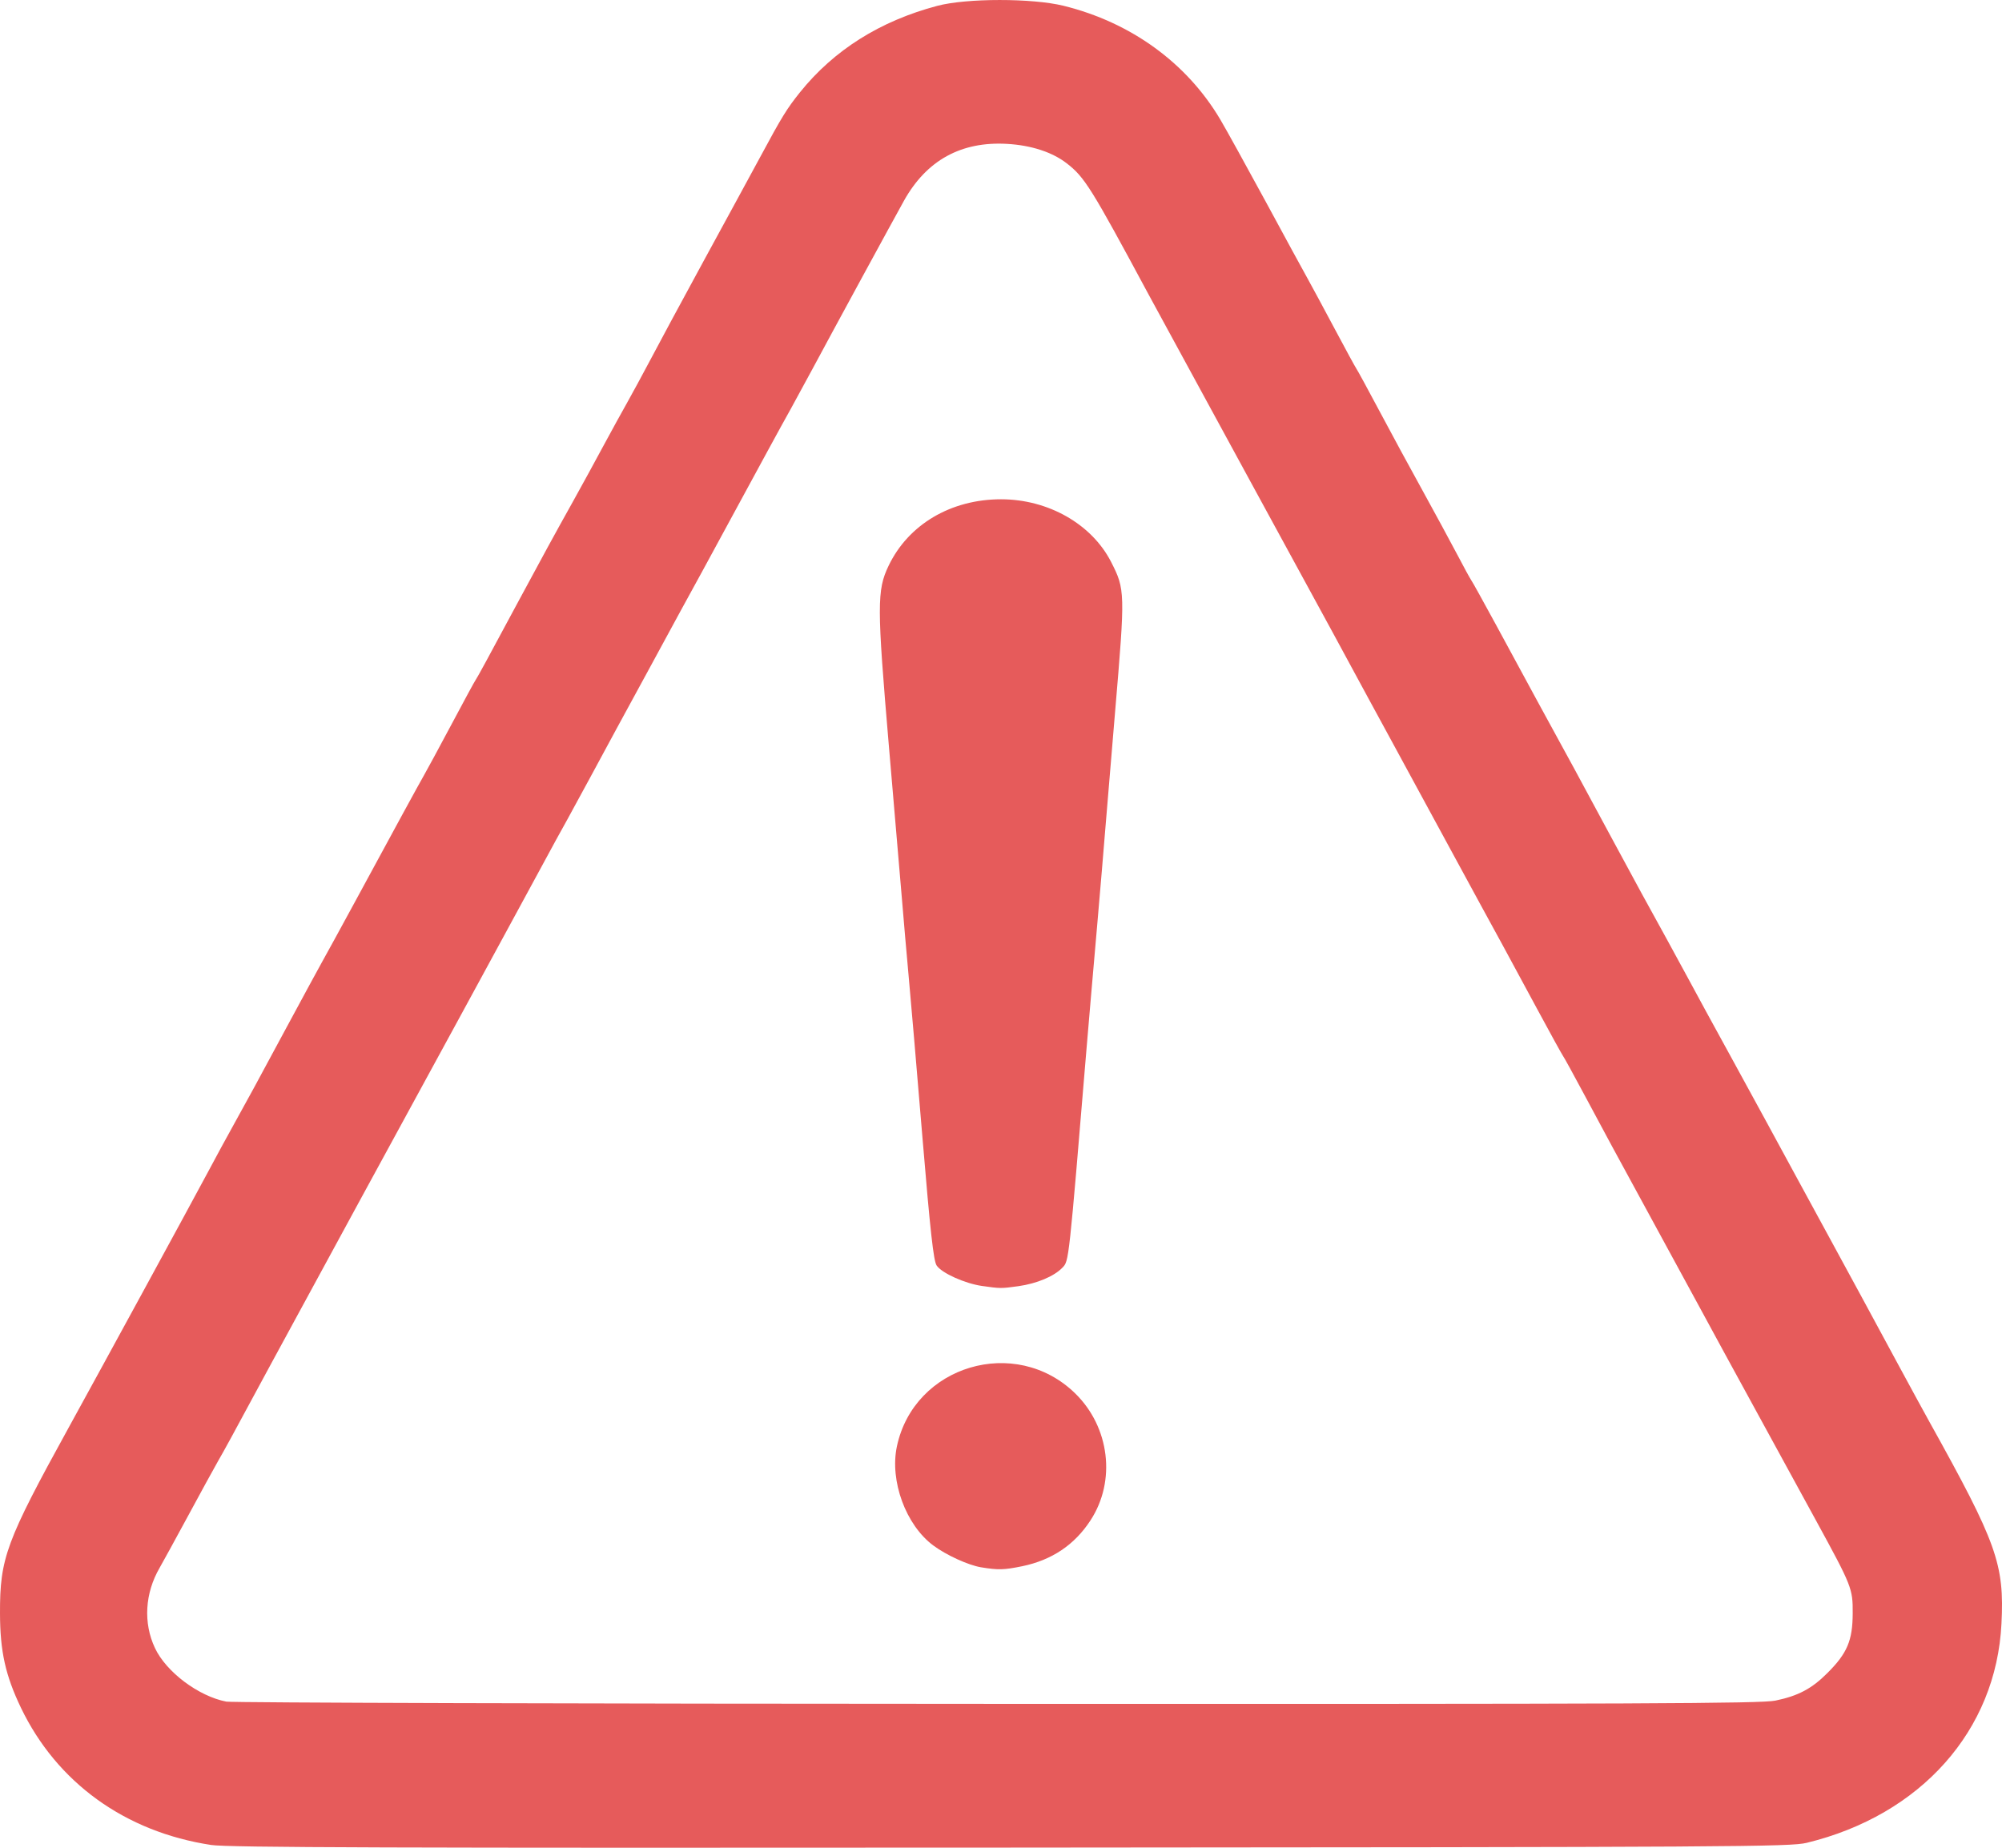 <svg width="26" height="24" viewBox="0 0 26 24" fill="none" xmlns="http://www.w3.org/2000/svg">
<path d="M2.743 23.964C1.625 23.794 0.74 23.155 0.272 22.182C0.071 21.762 0.001 21.45 2.71236e-05 20.955C-0.002 20.238 0.077 20.023 0.89 18.546C1.336 17.736 2.471 15.653 2.696 15.232C2.81 15.018 2.952 14.757 3.012 14.65C3.205 14.302 3.345 14.046 3.724 13.34C3.93 12.958 4.139 12.572 4.189 12.483C4.239 12.395 4.418 12.067 4.587 11.756C5.147 10.722 5.438 10.189 5.504 10.074C5.54 10.012 5.701 9.714 5.862 9.412C6.023 9.109 6.165 8.847 6.178 8.83C6.201 8.798 6.328 8.564 6.741 7.795C7.044 7.232 7.205 6.937 7.439 6.518C7.553 6.313 7.732 5.986 7.837 5.79C7.943 5.594 8.082 5.34 8.148 5.224C8.213 5.109 8.343 4.868 8.437 4.691C8.53 4.513 8.848 3.923 9.143 3.381C9.439 2.839 9.767 2.235 9.873 2.039C10.156 1.513 10.219 1.412 10.39 1.198C10.831 0.65 11.429 0.273 12.172 0.076C12.553 -0.025 13.404 -0.025 13.812 0.075C14.688 0.291 15.414 0.818 15.849 1.554C15.923 1.679 16.188 2.159 16.439 2.621C16.689 3.084 16.935 3.535 16.985 3.624C17.034 3.712 17.191 4.003 17.333 4.27C17.475 4.537 17.602 4.77 17.615 4.788C17.628 4.805 17.763 5.053 17.914 5.337C18.065 5.622 18.318 6.088 18.475 6.372C18.632 6.657 18.833 7.028 18.922 7.197C19.01 7.366 19.094 7.518 19.107 7.536C19.121 7.554 19.266 7.816 19.43 8.118C19.758 8.726 20.235 9.602 20.441 9.977C20.514 10.111 20.73 10.511 20.921 10.867C21.256 11.488 21.411 11.773 21.643 12.192C21.702 12.299 21.829 12.532 21.925 12.71C22.02 12.888 22.27 13.346 22.48 13.728C22.869 14.44 23.01 14.697 23.317 15.264C23.413 15.442 23.607 15.799 23.748 16.056C23.889 16.314 24.082 16.671 24.179 16.849C24.275 17.027 24.487 17.419 24.651 17.722C24.814 18.024 24.997 18.359 25.056 18.465C25.936 20.047 26.032 20.316 25.993 21.091C25.924 22.477 24.948 23.575 23.464 23.936C23.248 23.988 22.583 23.992 13.123 23.998C5.108 24.004 2.956 23.997 2.743 23.964V23.964ZM23.056 22.089C23.352 22.028 23.53 21.934 23.732 21.731C23.99 21.474 24.06 21.308 24.061 20.955C24.063 20.632 24.051 20.604 23.581 19.743C23.344 19.311 22.569 17.891 22.388 17.56C22.32 17.436 22.19 17.195 22.098 17.026C22.007 16.858 21.746 16.377 21.518 15.96C20.916 14.855 20.866 14.763 20.581 14.229C20.439 13.963 20.311 13.73 20.297 13.712C20.284 13.694 20.131 13.418 19.959 13.098C19.787 12.778 19.586 12.407 19.513 12.273C19.439 12.14 19.115 11.543 18.791 10.947C18.468 10.352 18.148 9.762 18.08 9.638C18.011 9.513 17.873 9.259 17.772 9.072C17.444 8.464 17.375 8.337 16.233 6.243C15.612 5.104 15.018 4.013 14.913 3.818C14.17 2.436 14.085 2.3 13.853 2.121C13.666 1.976 13.392 1.887 13.081 1.869C12.483 1.834 12.034 2.081 11.74 2.607C11.607 2.846 10.812 4.306 10.554 4.788C10.458 4.965 10.332 5.198 10.273 5.305C10.098 5.619 10.003 5.795 9.128 7.407C9.031 7.585 8.904 7.817 8.845 7.924C8.787 8.031 8.604 8.366 8.441 8.668C8.277 8.97 8.083 9.327 8.01 9.46C7.938 9.593 7.784 9.877 7.669 10.091C7.554 10.304 7.418 10.554 7.367 10.646C7.315 10.737 7.148 11.043 6.996 11.325C6.843 11.606 6.647 11.968 6.56 12.128C6.473 12.288 6.327 12.557 6.235 12.726C6.144 12.895 6.013 13.135 5.945 13.259C5.552 13.978 3.814 17.17 3.534 17.689C2.977 18.721 2.925 18.816 2.829 18.983C2.778 19.072 2.603 19.392 2.44 19.694C2.276 19.997 2.111 20.298 2.073 20.364C1.882 20.693 1.859 21.08 2.012 21.405C2.158 21.717 2.578 22.032 2.939 22.102C3.016 22.116 7.524 22.13 12.957 22.131C21.334 22.134 22.869 22.127 23.056 22.089V22.089ZM12.739 20.357C12.574 20.329 12.289 20.199 12.121 20.074C11.764 19.809 11.553 19.235 11.648 18.787C11.871 17.734 13.188 17.342 13.963 18.098C14.412 18.536 14.497 19.236 14.162 19.748C13.955 20.066 13.661 20.263 13.277 20.343C13.036 20.392 12.966 20.394 12.739 20.357V20.357ZM12.753 16.703C12.531 16.671 12.23 16.536 12.164 16.437C12.124 16.377 12.082 16.001 11.98 14.777C11.908 13.907 11.826 12.955 11.799 12.661C11.772 12.368 11.735 11.939 11.716 11.707C11.696 11.476 11.62 10.574 11.545 9.703C11.388 7.865 11.388 7.666 11.54 7.349C11.797 6.812 12.35 6.485 13 6.485C13.612 6.485 14.177 6.806 14.429 7.297C14.613 7.658 14.614 7.686 14.481 9.255C14.415 10.035 14.354 10.767 14.345 10.883C14.336 10.998 14.293 11.515 14.248 12.031C14.202 12.546 14.143 13.245 14.114 13.583C13.878 16.419 13.883 16.377 13.798 16.465C13.69 16.578 13.466 16.672 13.225 16.706C13 16.737 12.993 16.737 12.753 16.703L12.753 16.703Z" fill="#E65B5B"/>
</svg>
